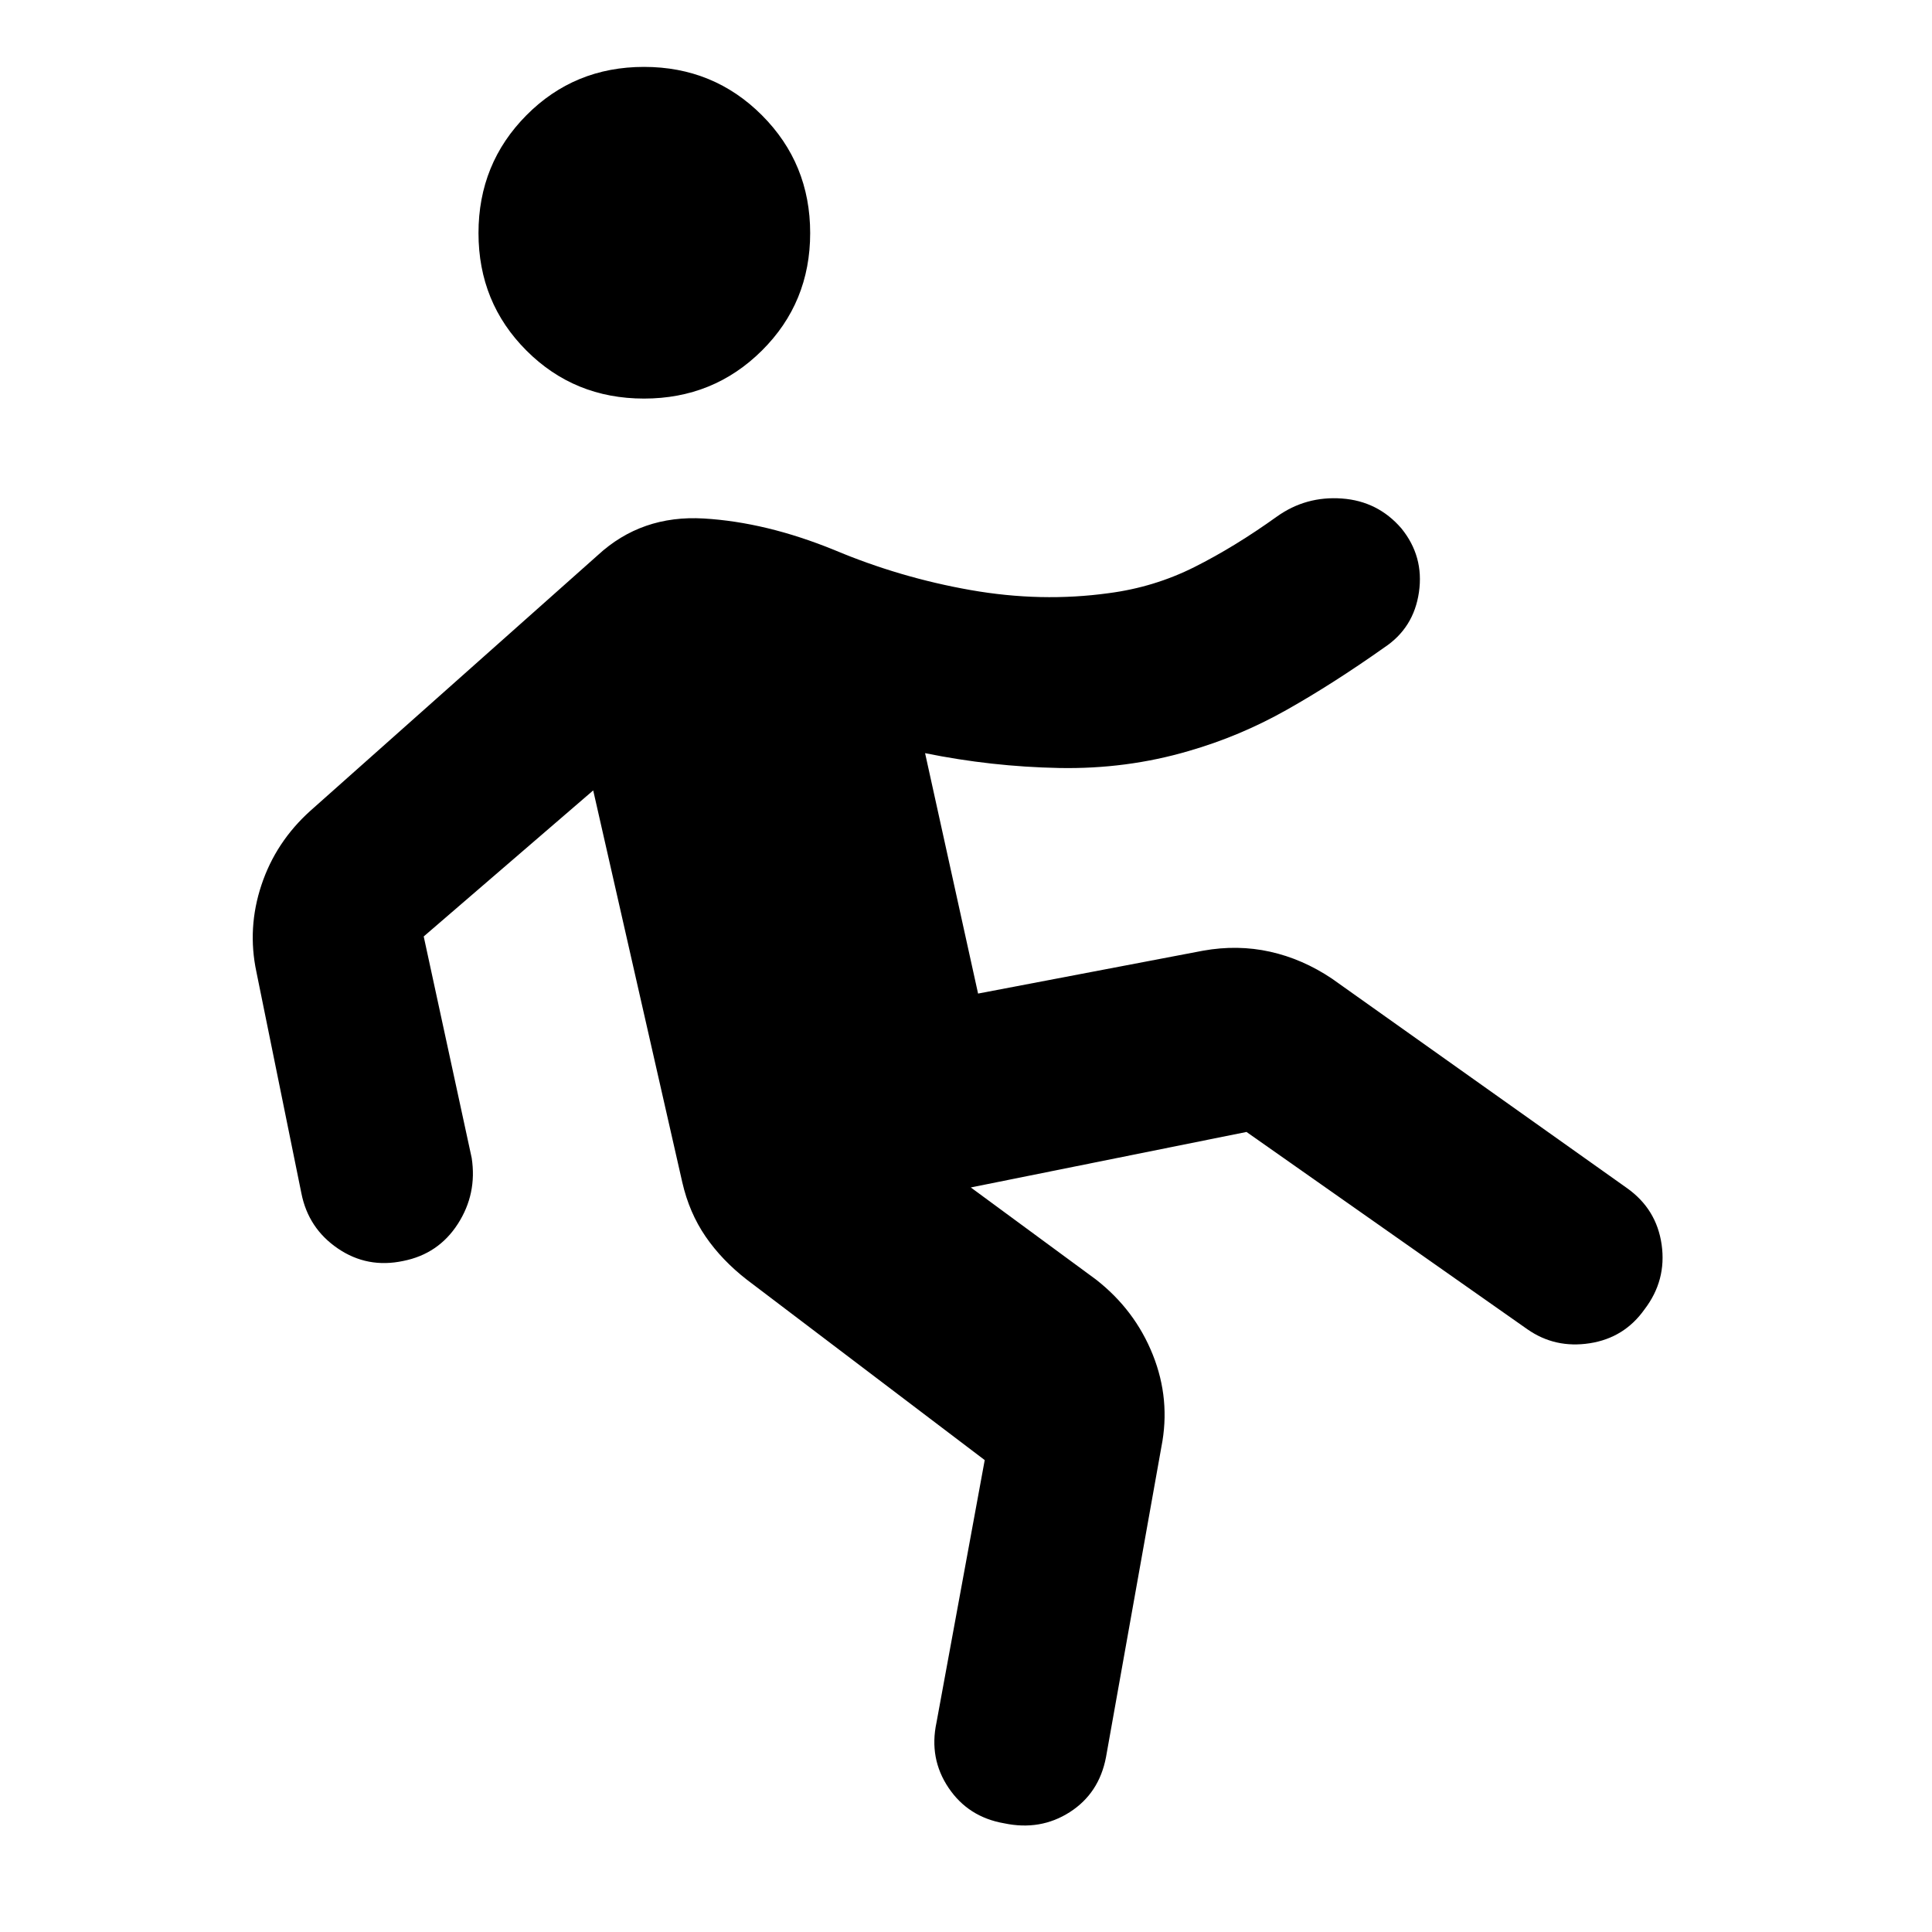 <svg xmlns="http://www.w3.org/2000/svg" height="40" viewBox="0 -960 960 960" width="40"><path d="m489.3-234.49-118.17-89.62q-12.41-9.64-20.53-21.46-8.11-11.83-11.57-26.93l-44.27-194.75-84.22 72.57 23.84 110.05q2.74 17.83-6.88 32.78-9.62 14.94-27.12 18.41-17.83 3.8-32.49-6.19-14.67-9.98-18.13-27.43l-22.35-110q-4.63-21.77 2.5-43.19 7.12-21.41 24.31-36.87l142.81-127q21.74-20.07 52.68-18.24 30.94 1.83 64.79 15.63 32.64 13.74 67.74 19.92 35.09 6.18 68.61 1.56 22.64-2.94 42.65-12.98 20.01-10.04 41.03-25.12 14.39-10.24 32.26-8.94 17.86 1.29 29.54 14.83 11.31 13.91 8.74 31.7-2.56 17.8-17.29 27.54-25.29 17.89-48.48 30.97-23.18 13.08-48.6 20.41-30.96 9.1-64.48 8.45-33.52-.65-66.55-7.37L486-466.3l111.76-21.3q17.19-3.09 33.33.5 16.15 3.59 30.73 13.37l146.56 104.05q14.77 10.45 17.28 28.15 2.5 17.7-8.47 32.09-10.07 14.25-27.28 16.9-17.21 2.66-30.96-6.95l-139.57-98.05-137 27.58 62.08 45.66q19.42 15.1 28.35 37.43t4.28 45.81L549.57-86.9q-3.42 18-18.02 27.35-14.6 9.34-32.6 5.54-17.83-3.08-27.63-17.65-9.79-14.57-5.99-32.4l23.97-130.43ZM320-761.95q-34.57 0-58.4-23.84-23.84-23.83-23.84-58.4 0-34.56 23.84-58.57 23.83-24 58.4-24t58.57 24q24 24.01 24 58.57 0 34.57-24 58.4-24 23.84-58.57 23.84Z"/></svg>